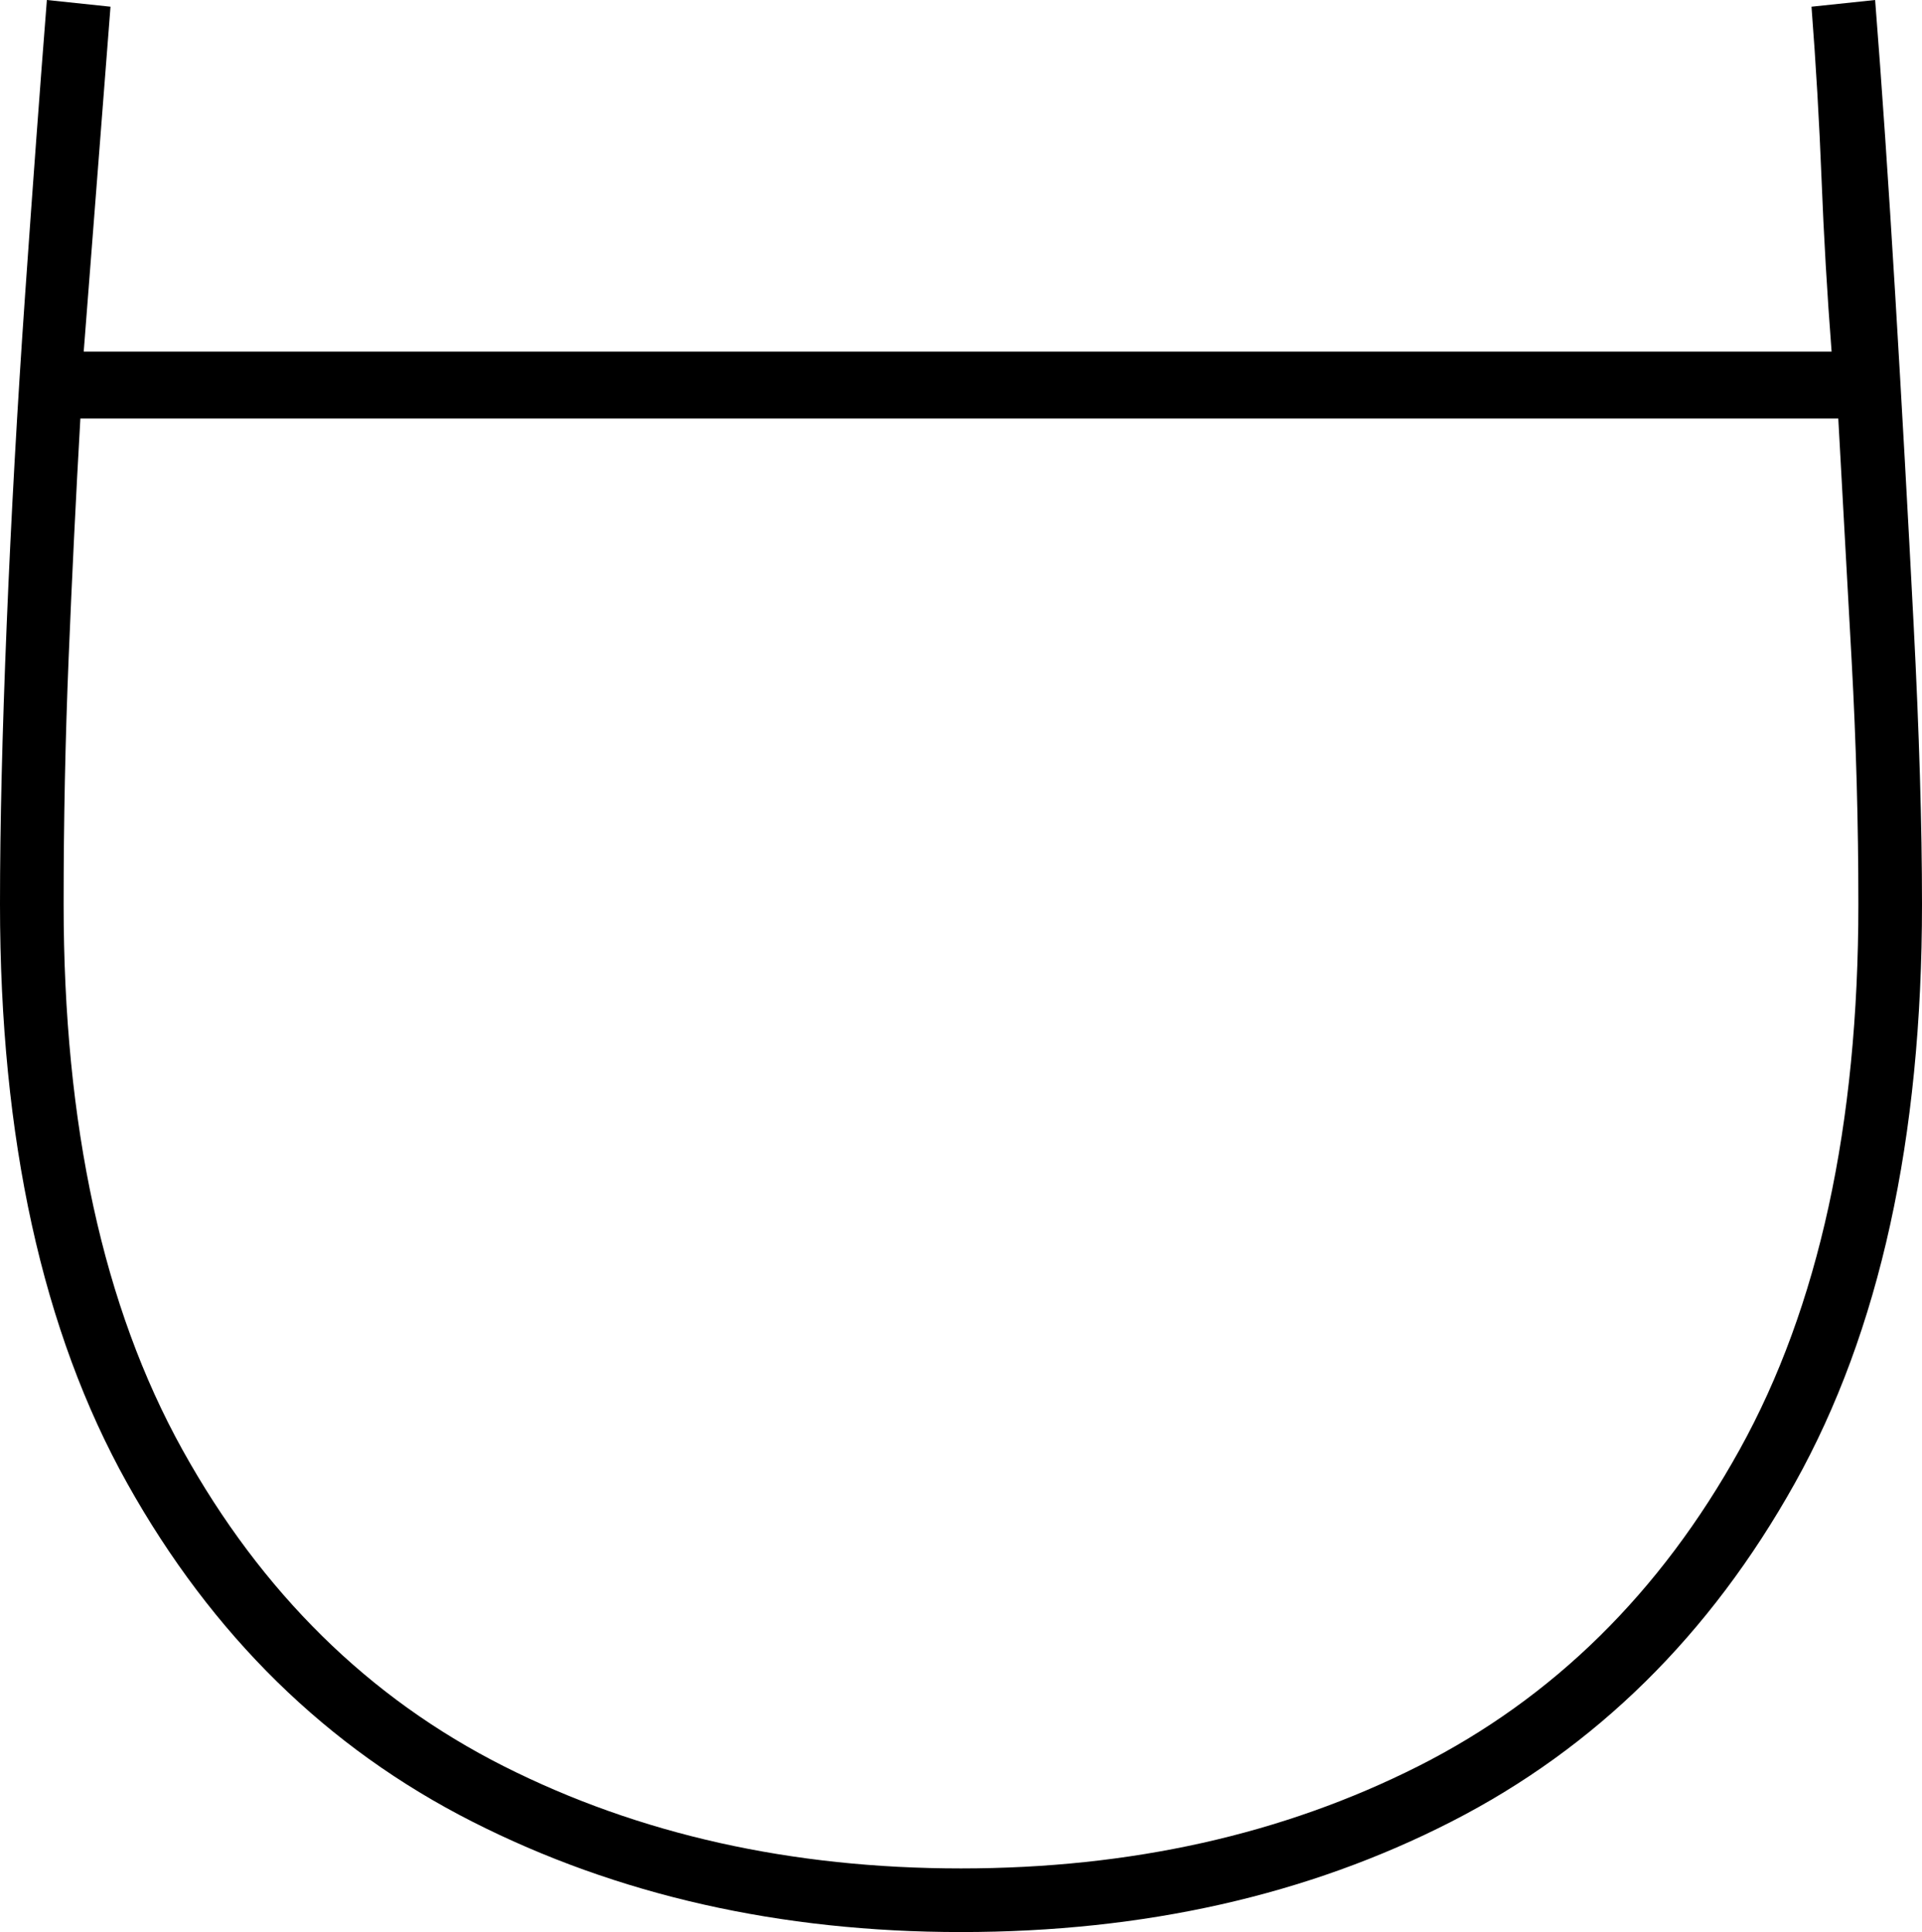 <svg xmlns="http://www.w3.org/2000/svg" viewBox="-10 0 574 577"><path d="M277 577q-81 0-146-33T28 443q-38-68-38-173 0-35 2-83.5T-2.5 88Q1 38 4 0l19 2q-2 26-4 51.5T15 105h522q-2-26-3-51.5T531 2l19-2q3 38 6 88t5.5 98.5Q564 235 564 270q0 105-38 173T423.5 544Q359 577 277 577zm0-19q76 0 136.5-30.5t96-94.5Q545 369 545 270q0-36-2-72.5t-4-72.5H14q-2 35-3.5 71.5T9 270q0 99 35.5 163t96 94.5Q201 558 277 558z" fill="currentColor"/></svg>
